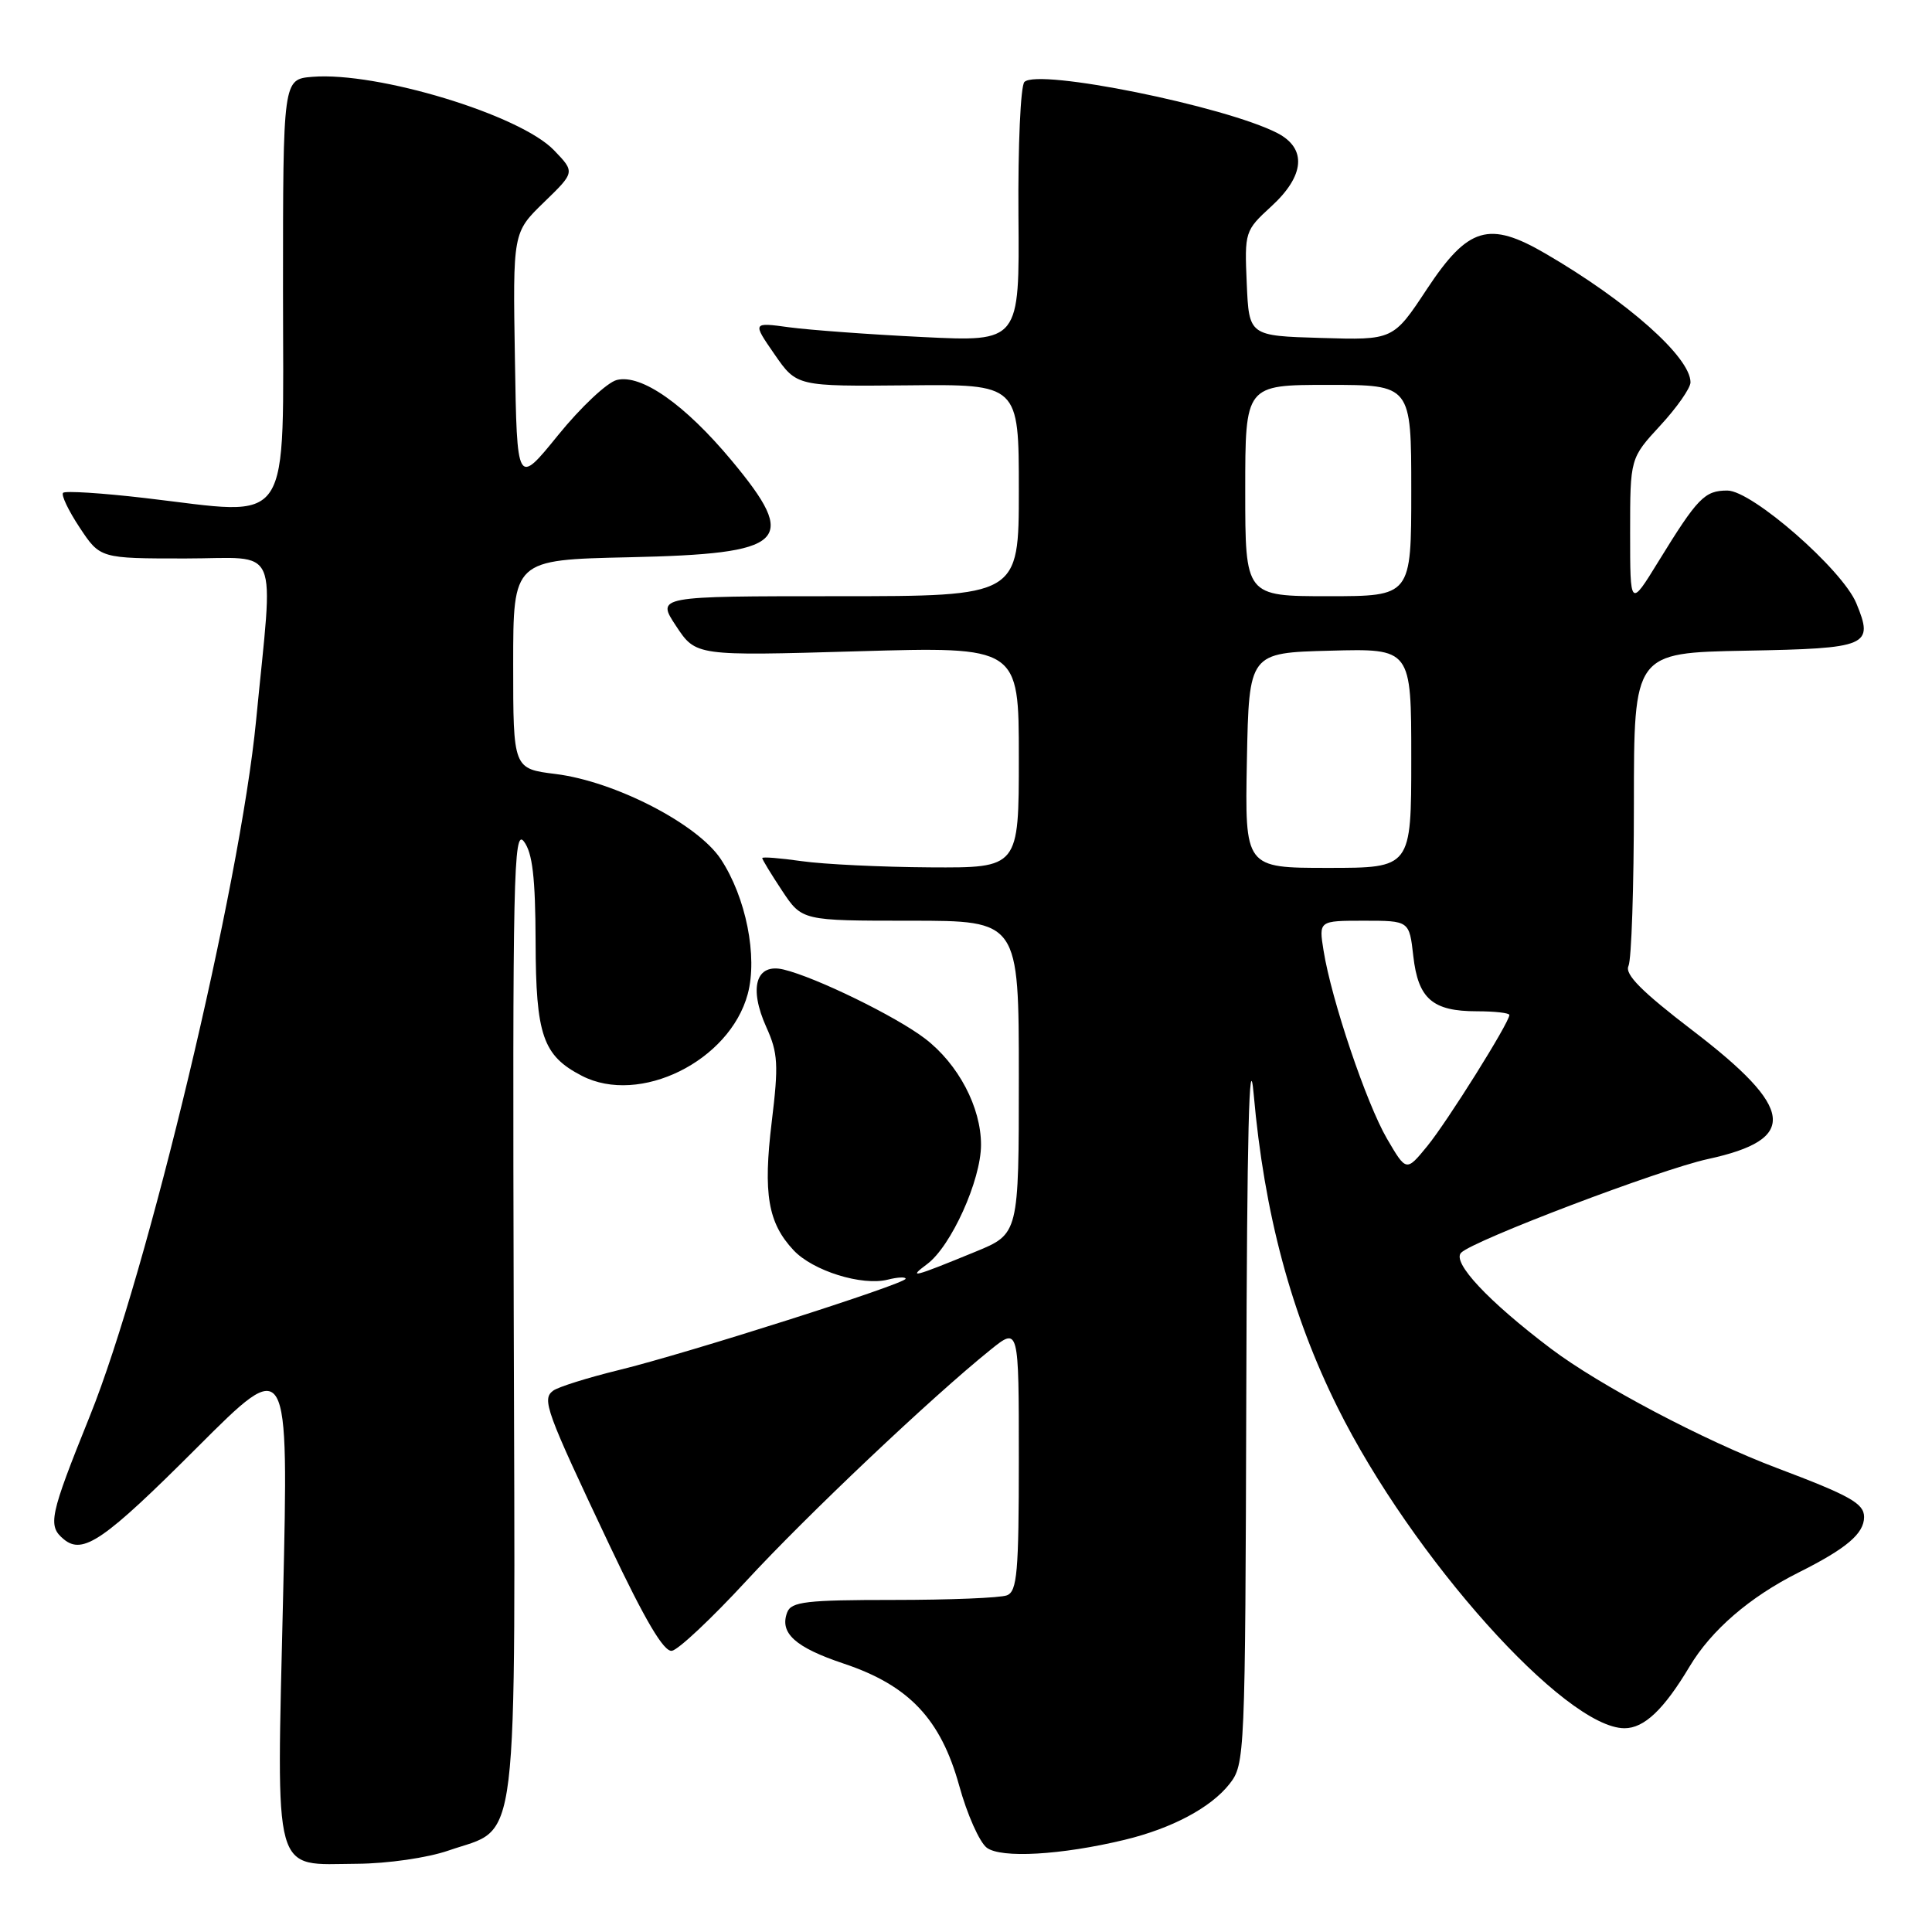 <?xml version="1.0" encoding="UTF-8" standalone="no"?>
<!DOCTYPE svg PUBLIC "-//W3C//DTD SVG 1.1//EN" "http://www.w3.org/Graphics/SVG/1.1/DTD/svg11.dtd" >
<svg xmlns="http://www.w3.org/2000/svg" xmlns:xlink="http://www.w3.org/1999/xlink" version="1.1" viewBox="0 0 256 256">
 <g >
 <path fill="currentColor"
d=" M 59.42 245.21 C 68.91 241.91 68.27 247.21 68.07 173.85 C 67.91 116.08 68.05 109.70 69.42 111.50 C 70.56 113.01 70.94 116.27 70.97 124.79 C 71.00 137.19 71.93 139.88 77.10 142.55 C 84.74 146.50 96.68 140.61 99.08 131.71 C 100.41 126.75 98.85 118.90 95.51 113.84 C 92.43 109.18 81.49 103.54 73.63 102.56 C 68.00 101.86 68.00 101.86 68.00 88.02 C 68.00 74.18 68.00 74.18 83.35 73.84 C 104.29 73.38 105.93 71.83 96.95 61.03 C 90.75 53.59 84.98 49.54 81.73 50.35 C 80.45 50.67 76.95 53.96 73.95 57.66 C 68.50 64.38 68.50 64.38 68.23 47.60 C 67.95 30.81 67.95 30.81 72.07 26.81 C 76.20 22.81 76.20 22.81 73.41 19.91 C 68.92 15.22 50.01 9.48 41.39 10.18 C 37.50 10.50 37.50 10.50 37.50 38.50 C 37.50 70.64 39.05 68.30 19.19 65.99 C 13.52 65.33 8.65 65.02 8.36 65.30 C 8.08 65.59 9.07 67.66 10.56 69.91 C 13.27 74.00 13.27 74.00 24.56 74.00 C 37.33 74.00 36.25 71.53 33.93 95.50 C 31.81 117.35 19.54 168.70 11.91 187.62 C 6.56 200.90 6.29 202.17 8.45 203.96 C 10.99 206.06 13.78 204.14 26.16 191.76 C 38.25 179.67 38.25 179.67 37.51 211.65 C 36.64 249.33 36.00 247.03 47.32 246.96 C 51.39 246.93 56.63 246.17 59.42 245.21 Z  M 149.00 243.79 C 155.27 242.28 160.44 239.53 162.91 236.39 C 164.96 233.78 165.00 232.85 165.14 184.62 C 165.23 150.30 165.53 138.36 166.12 144.99 C 167.52 160.81 171.09 174.13 177.24 186.50 C 187.09 206.32 207.38 229.00 215.26 229.00 C 217.86 229.00 220.46 226.54 223.88 220.82 C 226.76 216.00 231.84 211.62 238.29 208.38 C 244.67 205.19 247.00 203.21 247.00 201.01 C 247.00 199.22 245.15 198.18 235.50 194.54 C 225.77 190.87 211.94 183.57 205.50 178.70 C 197.18 172.41 192.35 167.25 193.61 165.99 C 195.26 164.34 220.02 154.94 226.31 153.58 C 238.33 150.97 237.84 146.91 224.27 136.54 C 217.54 131.39 215.26 129.10 215.78 128.00 C 216.18 127.17 216.50 117.50 216.50 106.50 C 216.50 86.50 216.50 86.50 231.29 86.22 C 247.60 85.92 248.32 85.61 245.97 79.93 C 244.12 75.46 232.15 65.00 228.89 65.00 C 225.87 65.00 224.95 65.95 219.75 74.40 C 216.00 80.50 216.00 80.50 216.00 70.61 C 216.00 60.72 216.00 60.72 220.00 56.38 C 222.20 54.00 224.00 51.42 224.00 50.66 C 224.00 47.34 215.66 39.93 204.80 33.61 C 197.29 29.23 194.54 30.05 189.09 38.28 C 184.61 45.07 184.61 45.07 175.05 44.78 C 165.50 44.50 165.50 44.50 165.20 37.55 C 164.90 30.72 164.96 30.55 168.45 27.35 C 172.90 23.28 173.19 19.67 169.25 17.63 C 162.30 14.06 137.55 9.05 135.74 10.86 C 135.23 11.37 134.88 19.32 134.95 28.54 C 135.09 45.29 135.09 45.29 122.29 44.66 C 115.26 44.32 107.29 43.73 104.59 43.37 C 99.69 42.70 99.69 42.70 102.63 46.95 C 105.57 51.20 105.57 51.20 120.29 51.06 C 135.00 50.91 135.00 50.91 135.00 64.95 C 135.00 79.00 135.00 79.00 110.99 79.00 C 86.97 79.00 86.97 79.00 89.59 82.96 C 92.21 86.92 92.21 86.92 113.61 86.30 C 135.00 85.68 135.00 85.68 135.00 100.34 C 135.00 115.00 135.00 115.00 123.25 114.93 C 116.79 114.89 109.14 114.52 106.25 114.11 C 103.36 113.70 101.00 113.51 101.00 113.70 C 101.00 113.89 102.18 115.83 103.63 118.02 C 106.27 122.00 106.27 122.00 120.63 122.00 C 135.00 122.00 135.00 122.00 135.00 142.75 C 135.00 163.50 135.00 163.50 129.25 165.86 C 120.97 169.26 120.23 169.45 122.86 167.49 C 126.03 165.13 129.98 156.39 129.99 151.71 C 130.00 146.72 126.98 140.99 122.56 137.61 C 118.69 134.66 108.12 129.50 103.84 128.47 C 100.17 127.58 99.18 130.87 101.55 136.12 C 103.09 139.52 103.18 141.09 102.26 148.64 C 101.10 158.20 101.76 162.05 105.16 165.67 C 107.72 168.40 114.21 170.42 117.63 169.56 C 118.94 169.23 120.00 169.18 120.00 169.44 C 120.00 170.11 91.09 179.32 82.00 181.54 C 77.88 182.55 73.96 183.78 73.30 184.27 C 71.77 185.41 72.30 186.86 80.76 204.74 C 85.49 214.73 87.96 218.91 89.03 218.74 C 89.88 218.61 94.30 214.45 98.87 209.50 C 106.87 200.82 123.49 185.09 131.25 178.85 C 135.00 175.83 135.00 175.83 135.00 193.31 C 135.00 208.32 134.78 210.87 133.42 211.39 C 132.55 211.73 125.78 212.00 118.39 212.00 C 106.86 212.00 104.85 212.23 104.31 213.64 C 103.26 216.38 105.35 218.28 111.81 220.44 C 120.45 223.33 124.65 227.78 127.10 236.61 C 128.14 240.40 129.79 244.10 130.75 244.83 C 132.64 246.26 140.61 245.81 149.00 243.79 Z  M 183.78 150.88 C 181.05 146.19 176.42 132.48 175.38 125.97 C 174.74 122.00 174.74 122.00 180.74 122.00 C 186.74 122.00 186.74 122.00 187.27 126.69 C 187.91 132.34 189.81 134.00 195.69 134.00 C 198.06 134.00 200.00 134.22 200.00 134.49 C 200.00 135.49 191.77 148.63 189.11 151.88 C 186.34 155.26 186.34 155.26 183.78 150.88 Z  M 165.22 100.75 C 165.50 86.50 165.50 86.50 176.25 86.22 C 187.00 85.93 187.00 85.93 187.00 100.47 C 187.00 115.00 187.00 115.00 175.97 115.00 C 164.95 115.00 164.95 115.00 165.22 100.75 Z  M 165.00 65.00 C 165.00 51.00 165.00 51.00 176.00 51.00 C 187.00 51.00 187.00 51.00 187.00 65.00 C 187.00 79.00 187.00 79.00 176.00 79.00 C 165.00 79.00 165.00 79.00 165.00 65.00 Z "/>
</g>
</svg>